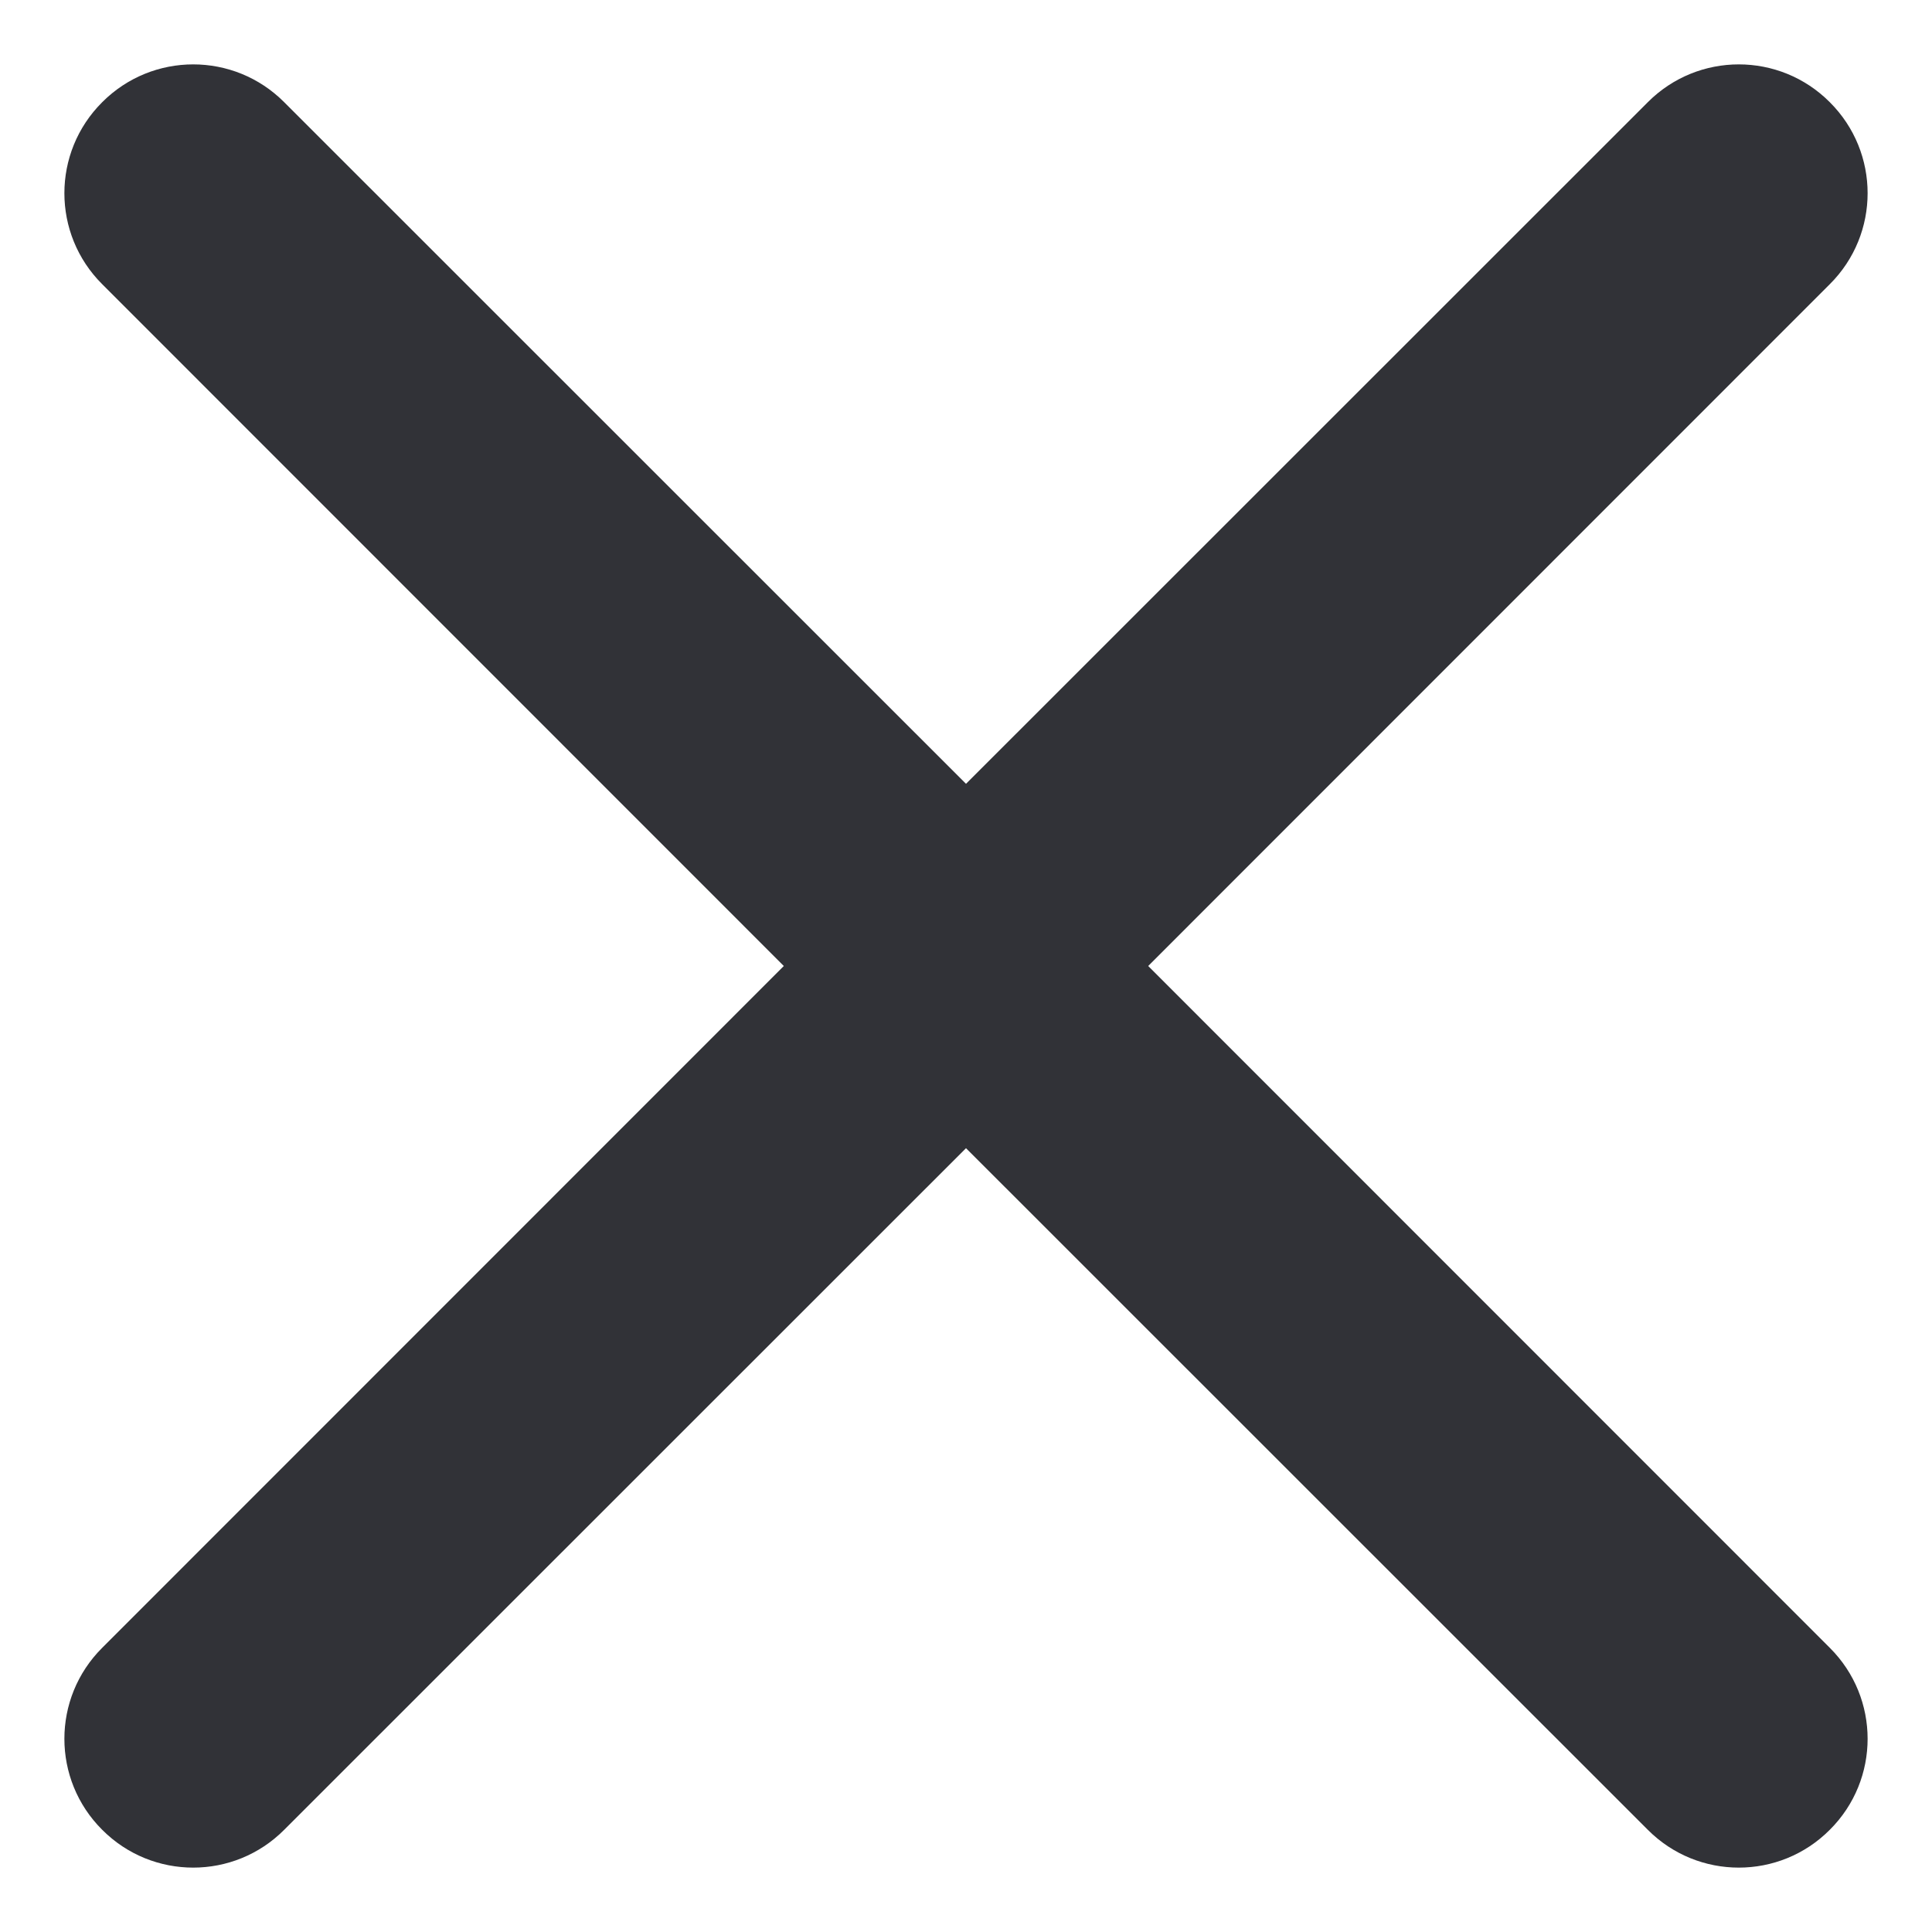 <svg width="10" height="10" viewBox="0 0 10 10" fill="none" xmlns="http://www.w3.org/2000/svg">
<path fill-rule="evenodd" clip-rule="evenodd" d="M9.471 1.471C9.732 1.211 9.732 0.789 9.471 0.529C9.211 0.268 8.789 0.268 8.529 0.529L5 4.057L1.471 0.529C1.211 0.268 0.789 0.268 0.529 0.529C0.268 0.789 0.268 1.211 0.529 1.471L4.057 5L0.529 8.529C0.268 8.789 0.268 9.211 0.529 9.471C0.789 9.732 1.211 9.732 1.471 9.471L5 5.943L8.529 9.471C8.789 9.732 9.211 9.732 9.471 9.471C9.732 9.211 9.732 8.789 9.471 8.529L5.943 5L9.471 1.471Z" fill="#313237"/>
</svg>
